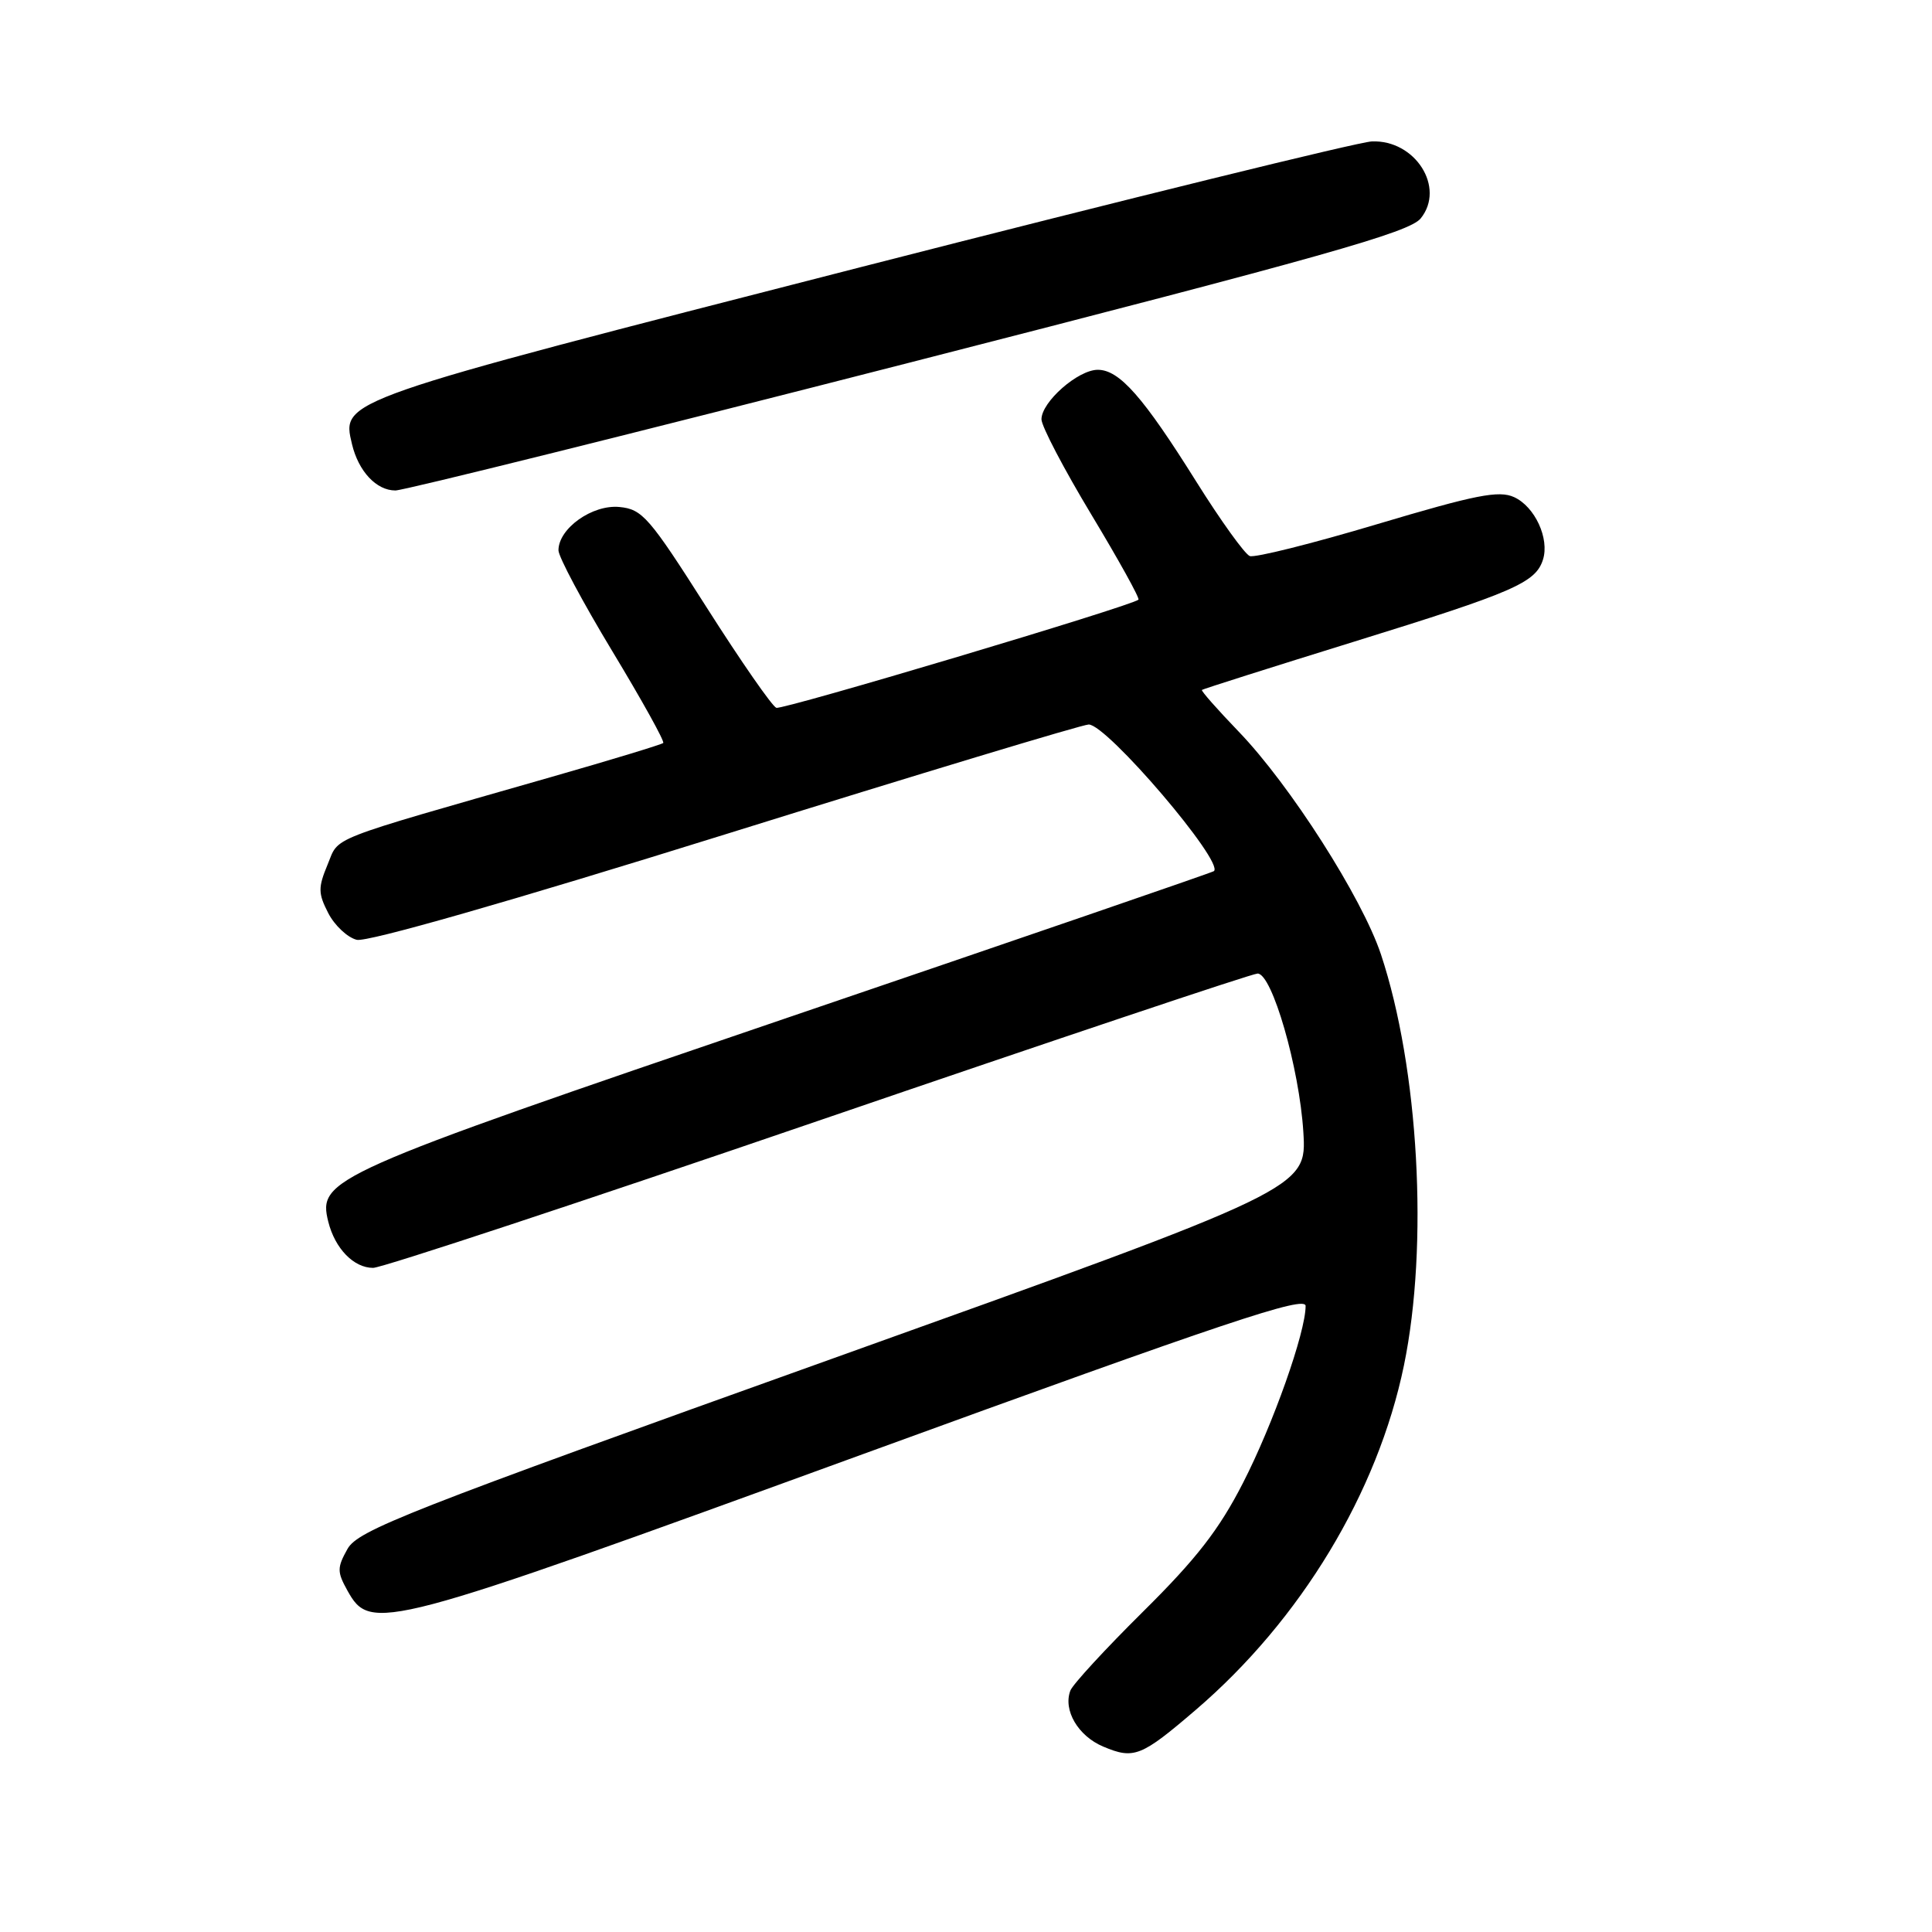 <?xml version="1.0" encoding="UTF-8" standalone="no"?>
<!DOCTYPE svg PUBLIC "-//W3C//DTD SVG 1.1//EN" "http://www.w3.org/Graphics/SVG/1.1/DTD/svg11.dtd" >
<svg xmlns="http://www.w3.org/2000/svg" xmlns:xlink="http://www.w3.org/1999/xlink" version="1.1" viewBox="0 0 256 256">
 <g >
 <path fill="currentColor"
d=" M 158.43 226.58 C 172.35 214.66 182.55 197.78 186.03 180.92 C 189.31 165.02 188.00 141.57 182.98 126.45 C 180.49 118.97 170.93 103.99 164.12 96.93 C 161.32 94.02 159.13 91.54 159.26 91.42 C 159.39 91.30 168.50 88.41 179.50 85.00 C 200.59 78.47 203.48 77.21 204.45 74.16 C 205.34 71.36 203.38 67.13 200.62 65.87 C 198.60 64.95 195.51 65.57 182.50 69.45 C 173.87 72.03 166.27 73.93 165.60 73.68 C 164.94 73.42 161.76 69.00 158.54 63.86 C 151.48 52.58 148.33 49.00 145.46 49.00 C 142.84 49.00 138.00 53.26 138.00 55.56 C 138.00 56.47 140.97 62.14 144.60 68.17 C 148.23 74.20 151.05 79.28 150.85 79.46 C 149.98 80.28 103.75 94.08 102.87 93.79 C 102.33 93.61 98.17 87.62 93.63 80.48 C 86.03 68.53 85.11 67.47 82.08 67.18 C 78.49 66.83 74.00 70.02 74.00 72.92 C 74.00 73.78 77.21 79.79 81.13 86.28 C 85.05 92.77 88.09 98.24 87.88 98.45 C 87.67 98.65 80.97 100.69 73.00 102.97 C 42.81 111.62 45.00 110.76 43.40 114.58 C 42.14 117.61 42.15 118.38 43.50 121.00 C 44.34 122.63 46.04 124.22 47.27 124.53 C 48.64 124.87 67.41 119.50 96.15 110.54 C 121.81 102.54 143.46 96.00 144.26 96.00 C 146.69 96.00 162.25 114.24 160.85 115.43 C 160.66 115.60 135.07 124.39 104.00 134.97 C 43.55 155.57 42.09 156.22 43.50 161.89 C 44.39 165.44 46.87 168.00 49.44 168.00 C 50.60 168.00 77.17 159.22 108.46 148.50 C 139.76 137.78 165.94 129.00 166.64 129.00 C 168.56 129.00 172.17 141.50 172.70 150.00 C 173.16 157.50 173.16 157.50 110.37 180.00 C 53.78 200.27 47.42 202.77 46.04 205.25 C 44.66 207.72 44.66 208.28 46.03 210.75 C 49.13 216.31 50.42 215.97 114.29 192.70 C 162.56 175.11 173.00 171.62 173.00 173.05 C 173.00 176.54 168.70 188.70 164.70 196.50 C 161.54 202.68 158.53 206.55 151.50 213.51 C 146.50 218.46 142.14 223.19 141.83 224.01 C 140.84 226.60 142.85 230.03 146.18 231.43 C 150.25 233.15 151.21 232.77 158.43 226.58 Z  M 120.48 48.06 C 175.48 33.97 186.75 30.79 188.25 28.94 C 191.56 24.85 187.52 18.50 181.77 18.74 C 179.97 18.82 149.48 26.32 114.00 35.41 C 44.72 53.17 45.25 52.98 46.64 58.85 C 47.50 62.46 49.88 65.00 52.40 64.99 C 53.56 64.98 84.19 57.36 120.48 48.06 Z "/>
</g>
</svg>